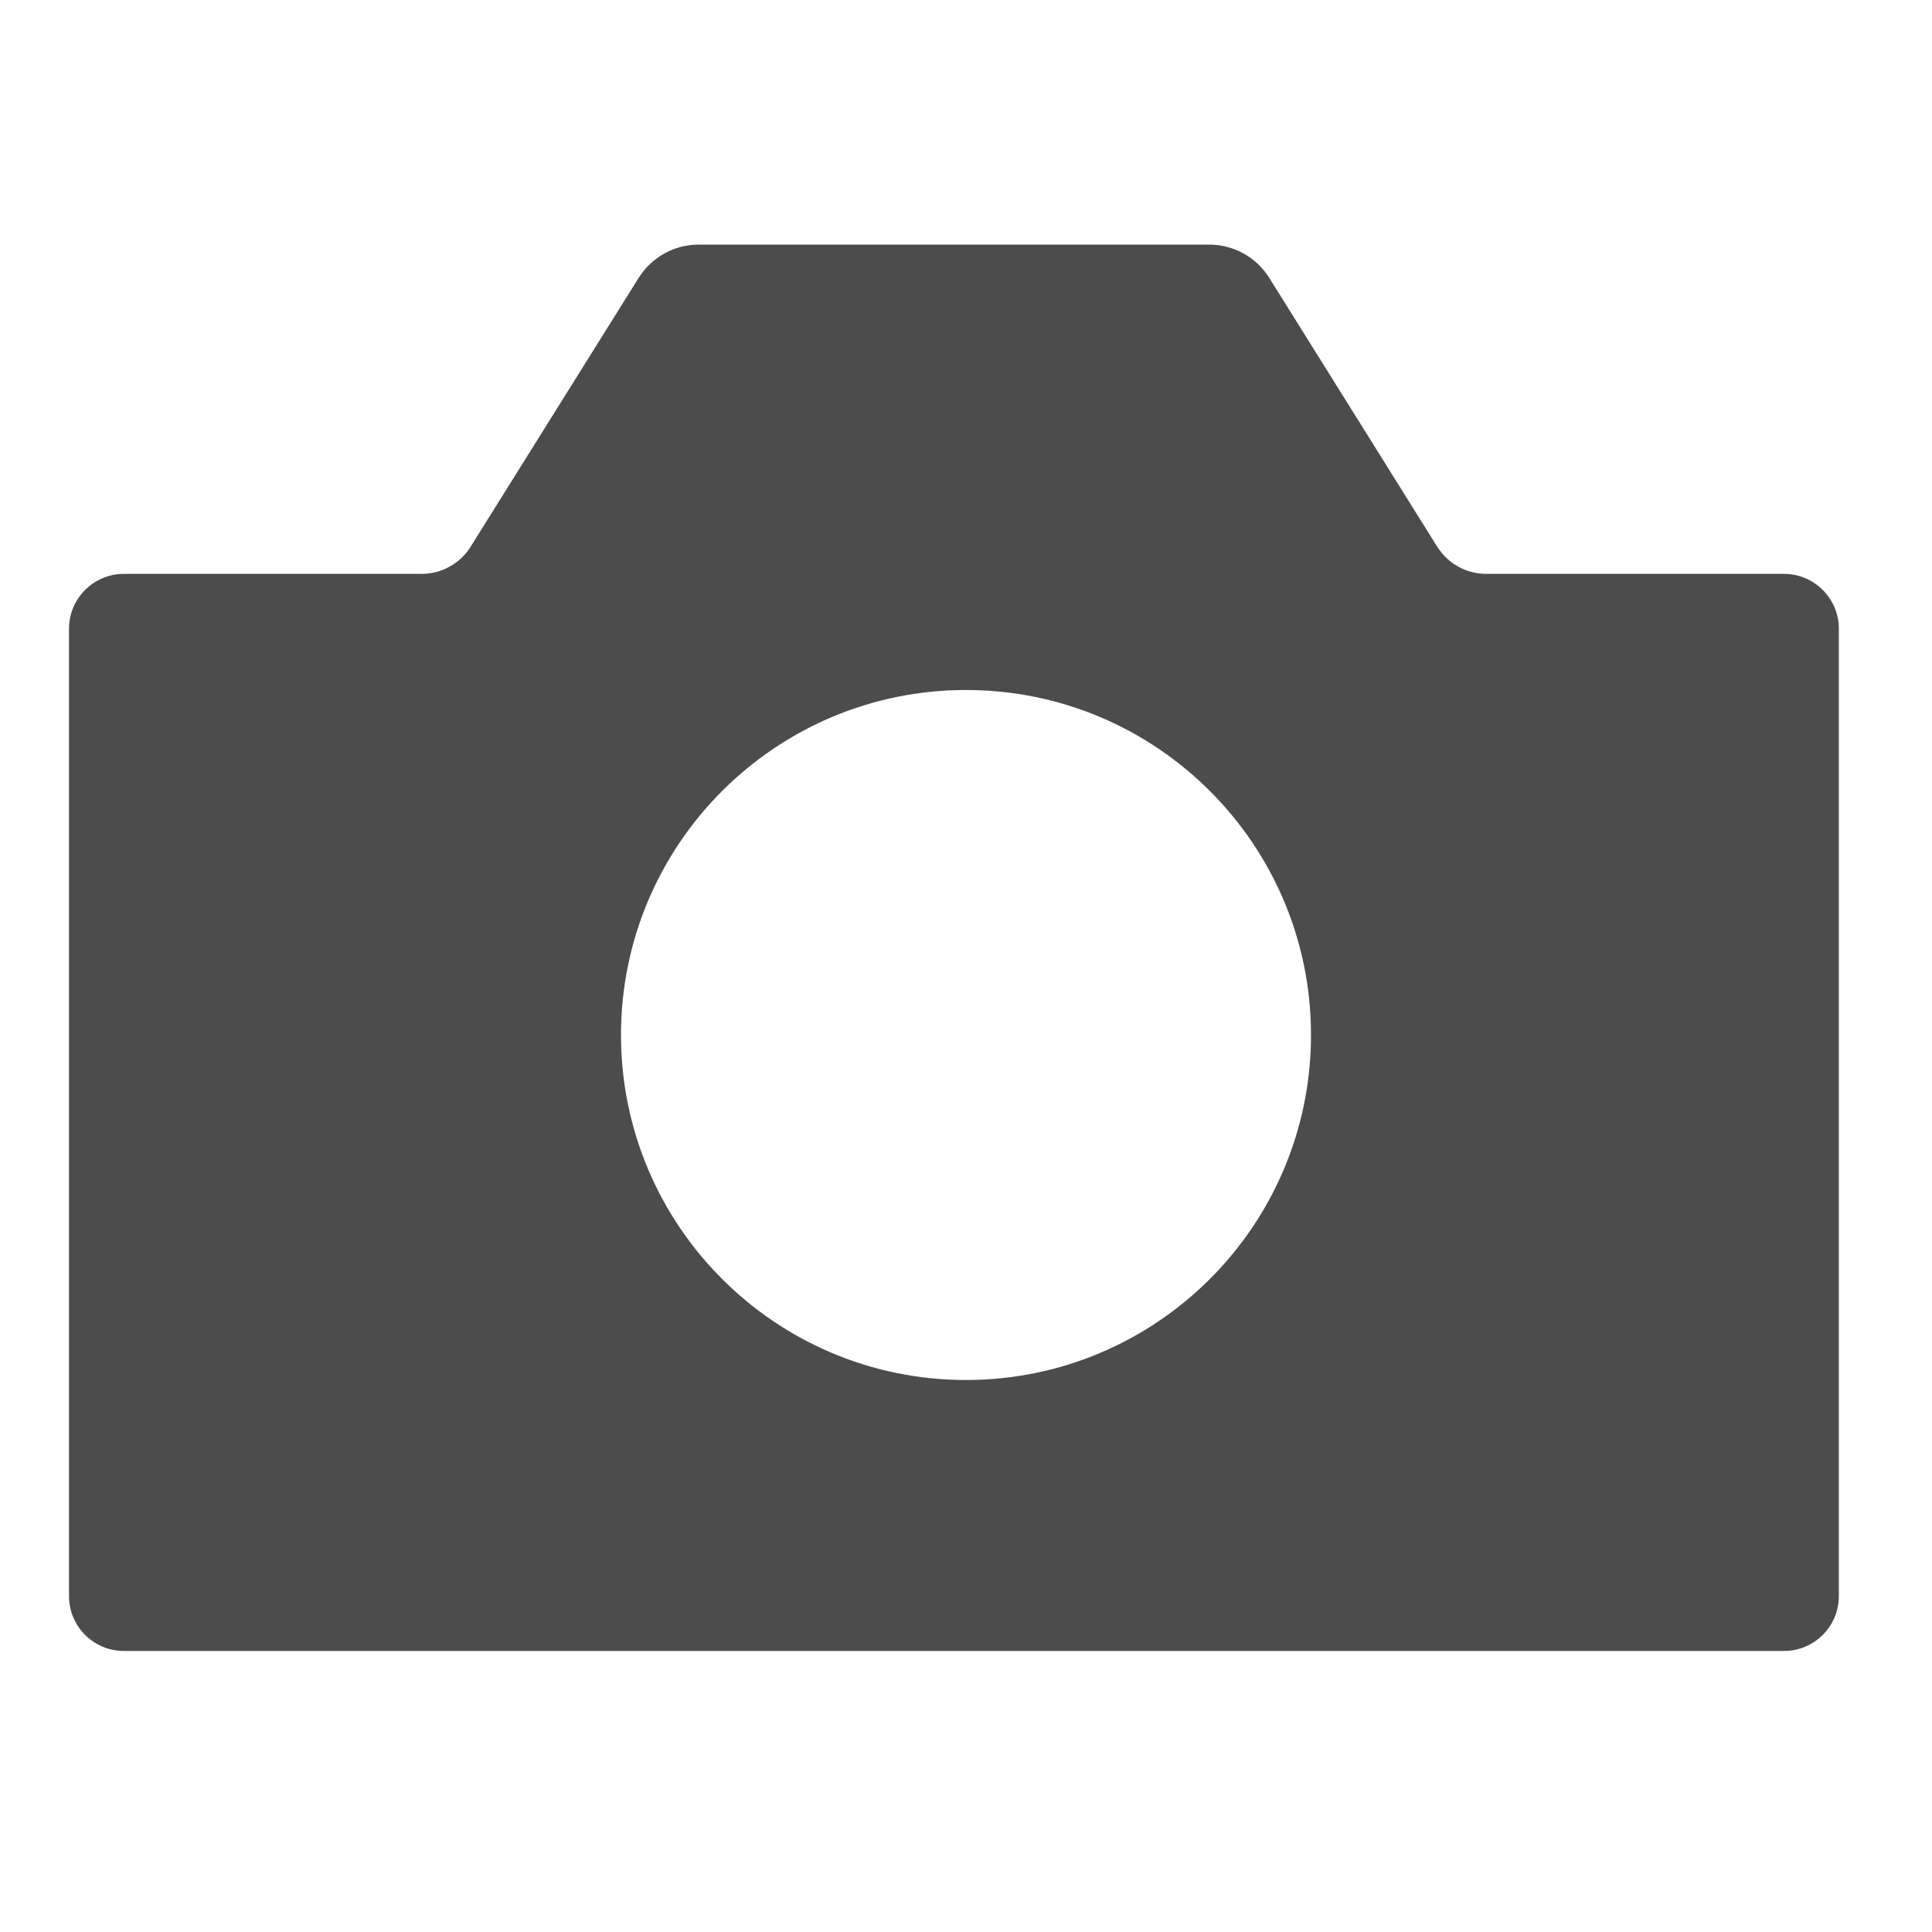 <svg width="28" height="28" viewBox="0 0 28 28" fill="none" xmlns="http://www.w3.org/2000/svg">
<g clip-path="url(#clip0_6459_4106)">
<path fill-rule="evenodd" clip-rule="evenodd" d="M25.854 23.927H1.796C1.356 23.927 1 23.571 1 23.131V9.113C1 8.673 1.357 8.317 1.796 8.317H6.11C6.399 8.317 6.668 8.168 6.821 7.923L9.256 4.027C9.348 3.88 9.476 3.758 9.628 3.674C9.78 3.589 9.951 3.545 10.126 3.545H17.525C17.878 3.545 18.207 3.727 18.395 4.027L20.829 7.923C20.905 8.044 21.009 8.143 21.134 8.212C21.258 8.281 21.398 8.317 21.54 8.317H25.854C26.294 8.317 26.65 8.674 26.65 9.113V23.131C26.65 23.571 26.294 23.927 25.854 23.927ZM14 20C16.761 20 19 17.761 19 15C19 12.239 16.761 10 14 10C11.239 10 9 12.239 9 15C9 17.761 11.239 20 14 20Z" fill="#4C4C4C"/>
</g>
<defs>
<clipPath id="clip0_6459_4106">
<rect width="28" height="28" fill="white"/>
</clipPath>
</defs>
</svg>
